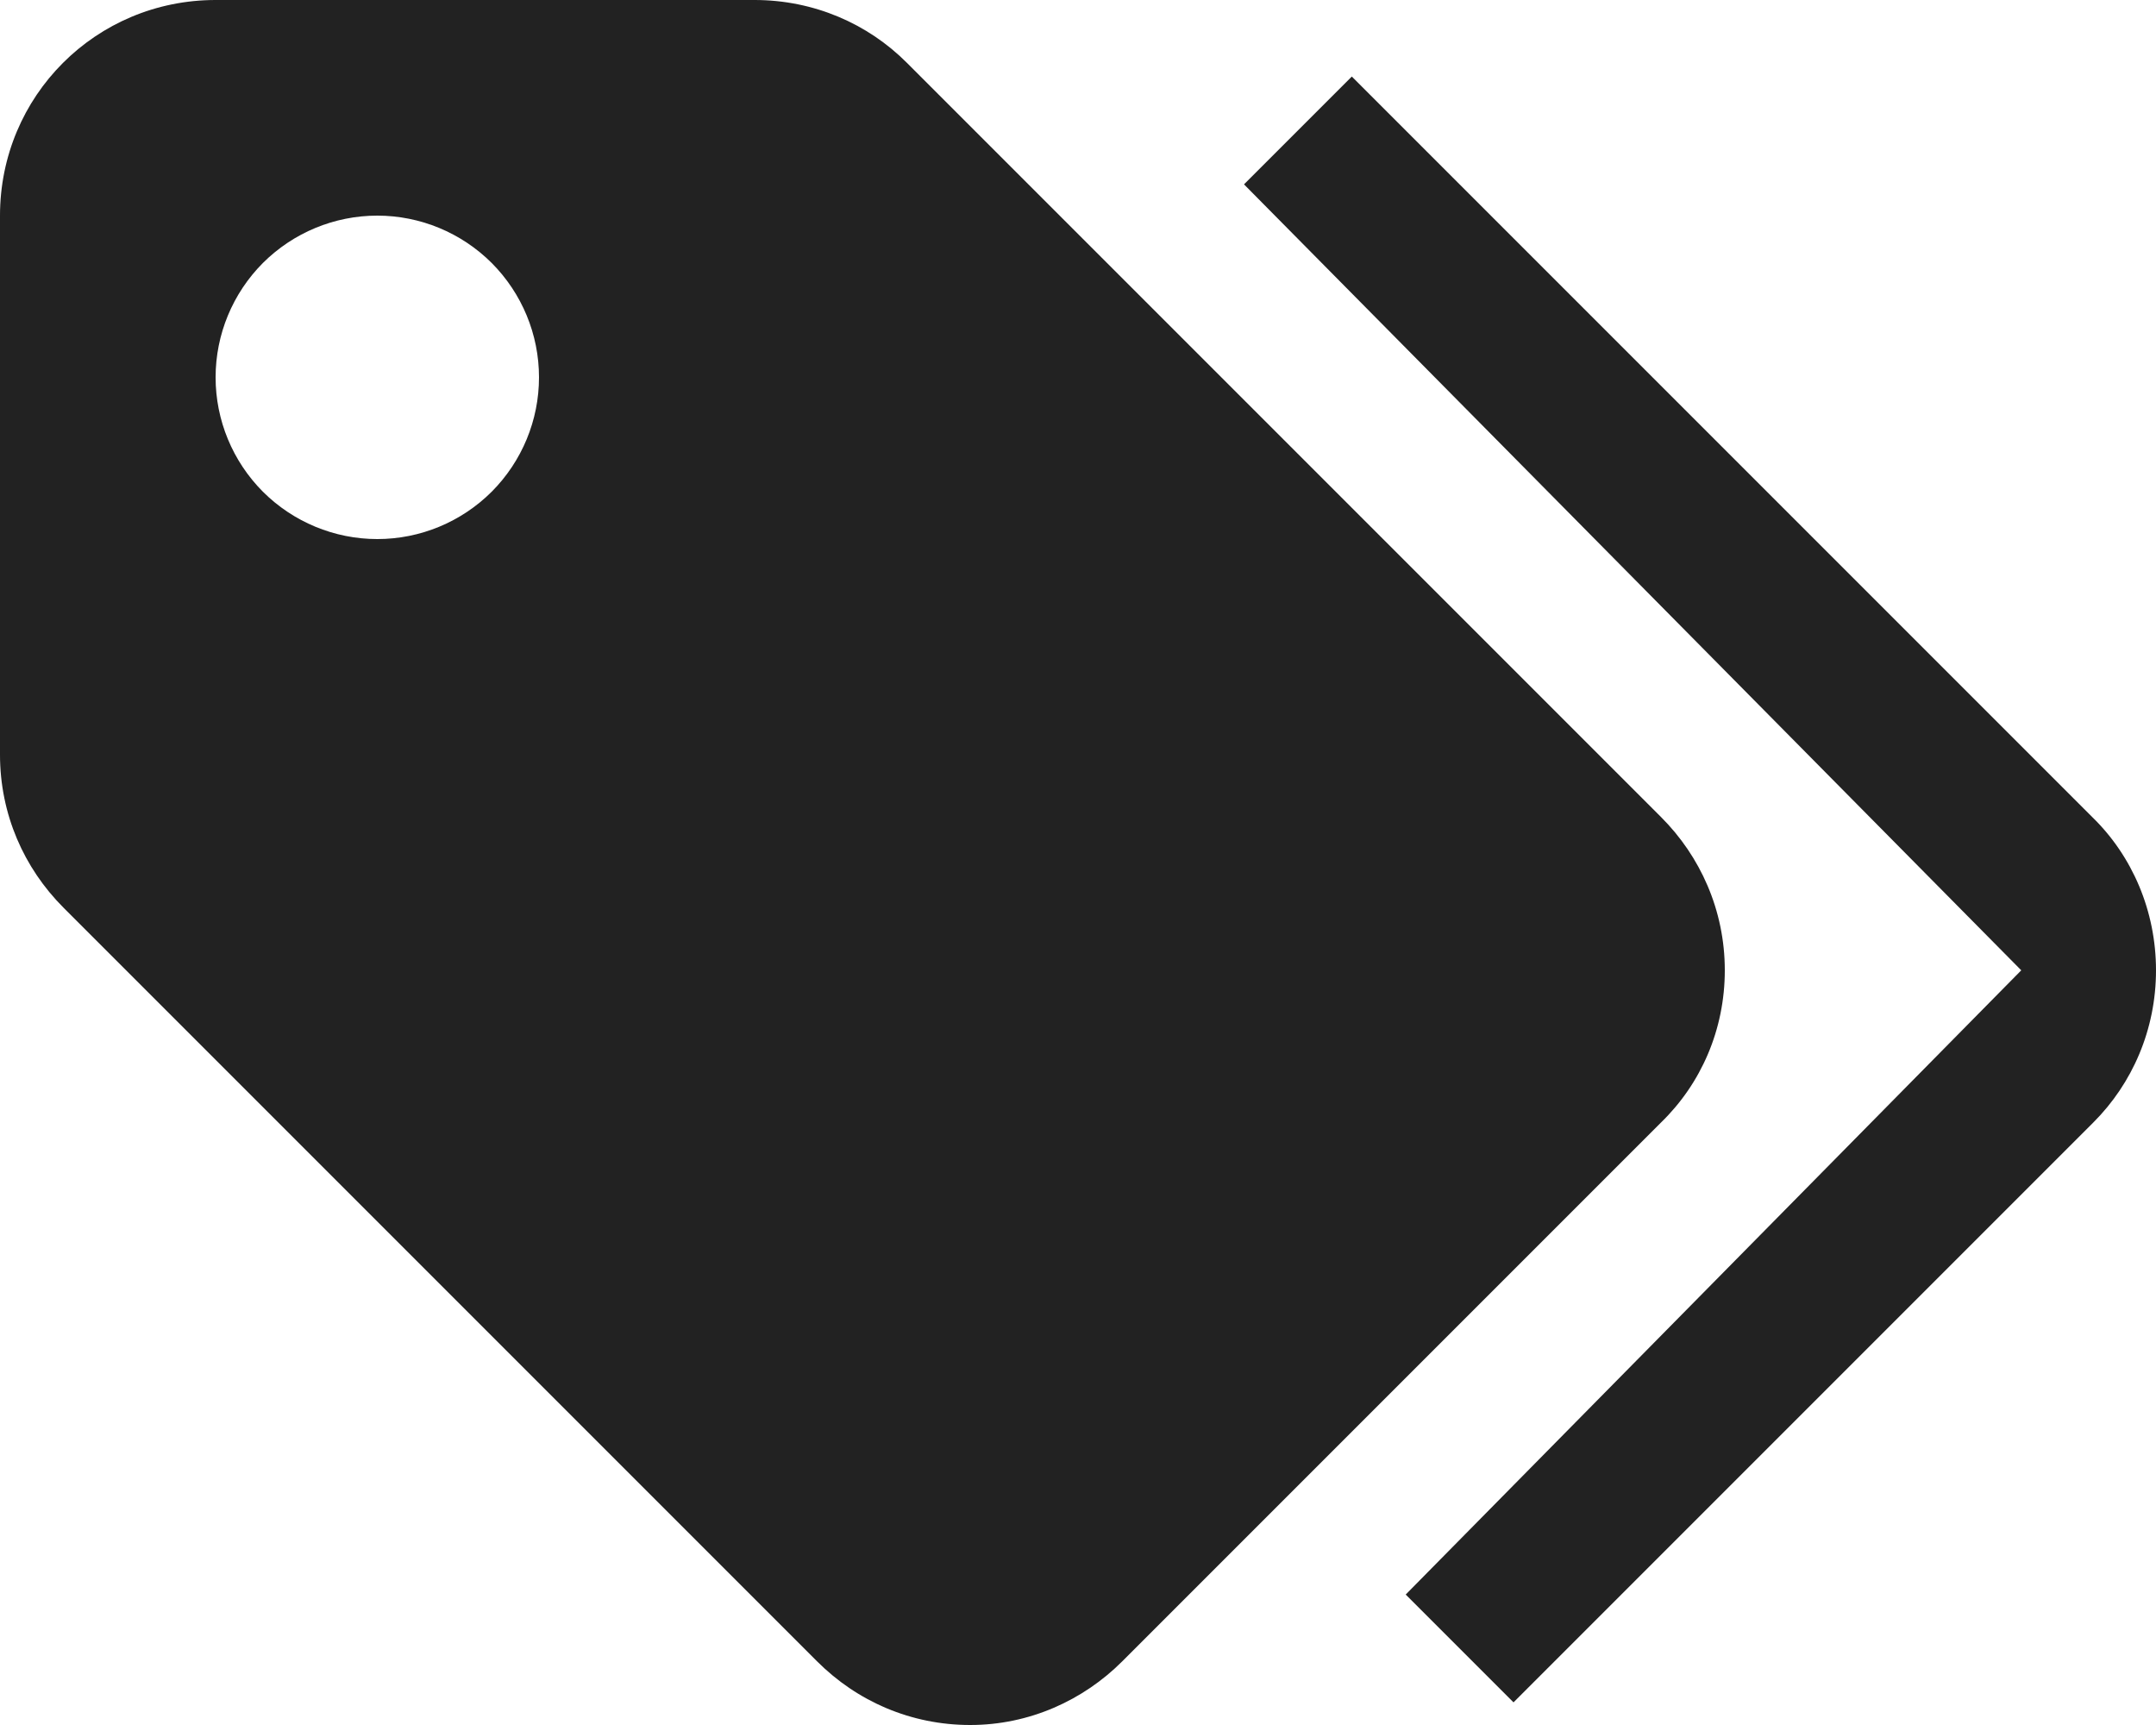 <svg width="20" height="16" viewBox="0 0 20 16" fill="none" xmlns="http://www.w3.org/2000/svg">
<path d="M3.5 5C3.898 5 4.279 4.842 4.561 4.561C4.842 4.279 5 3.898 5 3.5C5 3.102 4.842 2.721 4.561 2.439C4.279 2.158 3.898 2 3.5 2C3.102 2 2.721 2.158 2.439 2.439C2.158 2.721 2 3.102 2 3.5C2 3.898 2.158 4.279 2.439 4.561C2.721 4.842 3.102 5 3.5 5ZM15.41 7.58C15.77 7.94 16 8.44 16 9C16 9.55 15.78 10.05 15.41 10.41L10.41 15.41C10.05 15.77 9.55 16 9 16C8.45 16 7.95 15.78 7.58 15.41L0.59 8.42C0.22 8.05 0 7.55 0 7V2C0 0.89 0.89 0 2 0H7C7.55 0 8.05 0.22 8.41 0.58L15.41 7.58ZM11.54 1.71L12.54 0.71L19.41 7.58C19.78 7.94 20 8.45 20 9C20 9.55 19.78 10.05 19.42 10.41L14.04 15.79L13.04 14.79L18.75 9L11.54 1.71Z" fill="#222222"/>
</svg>
